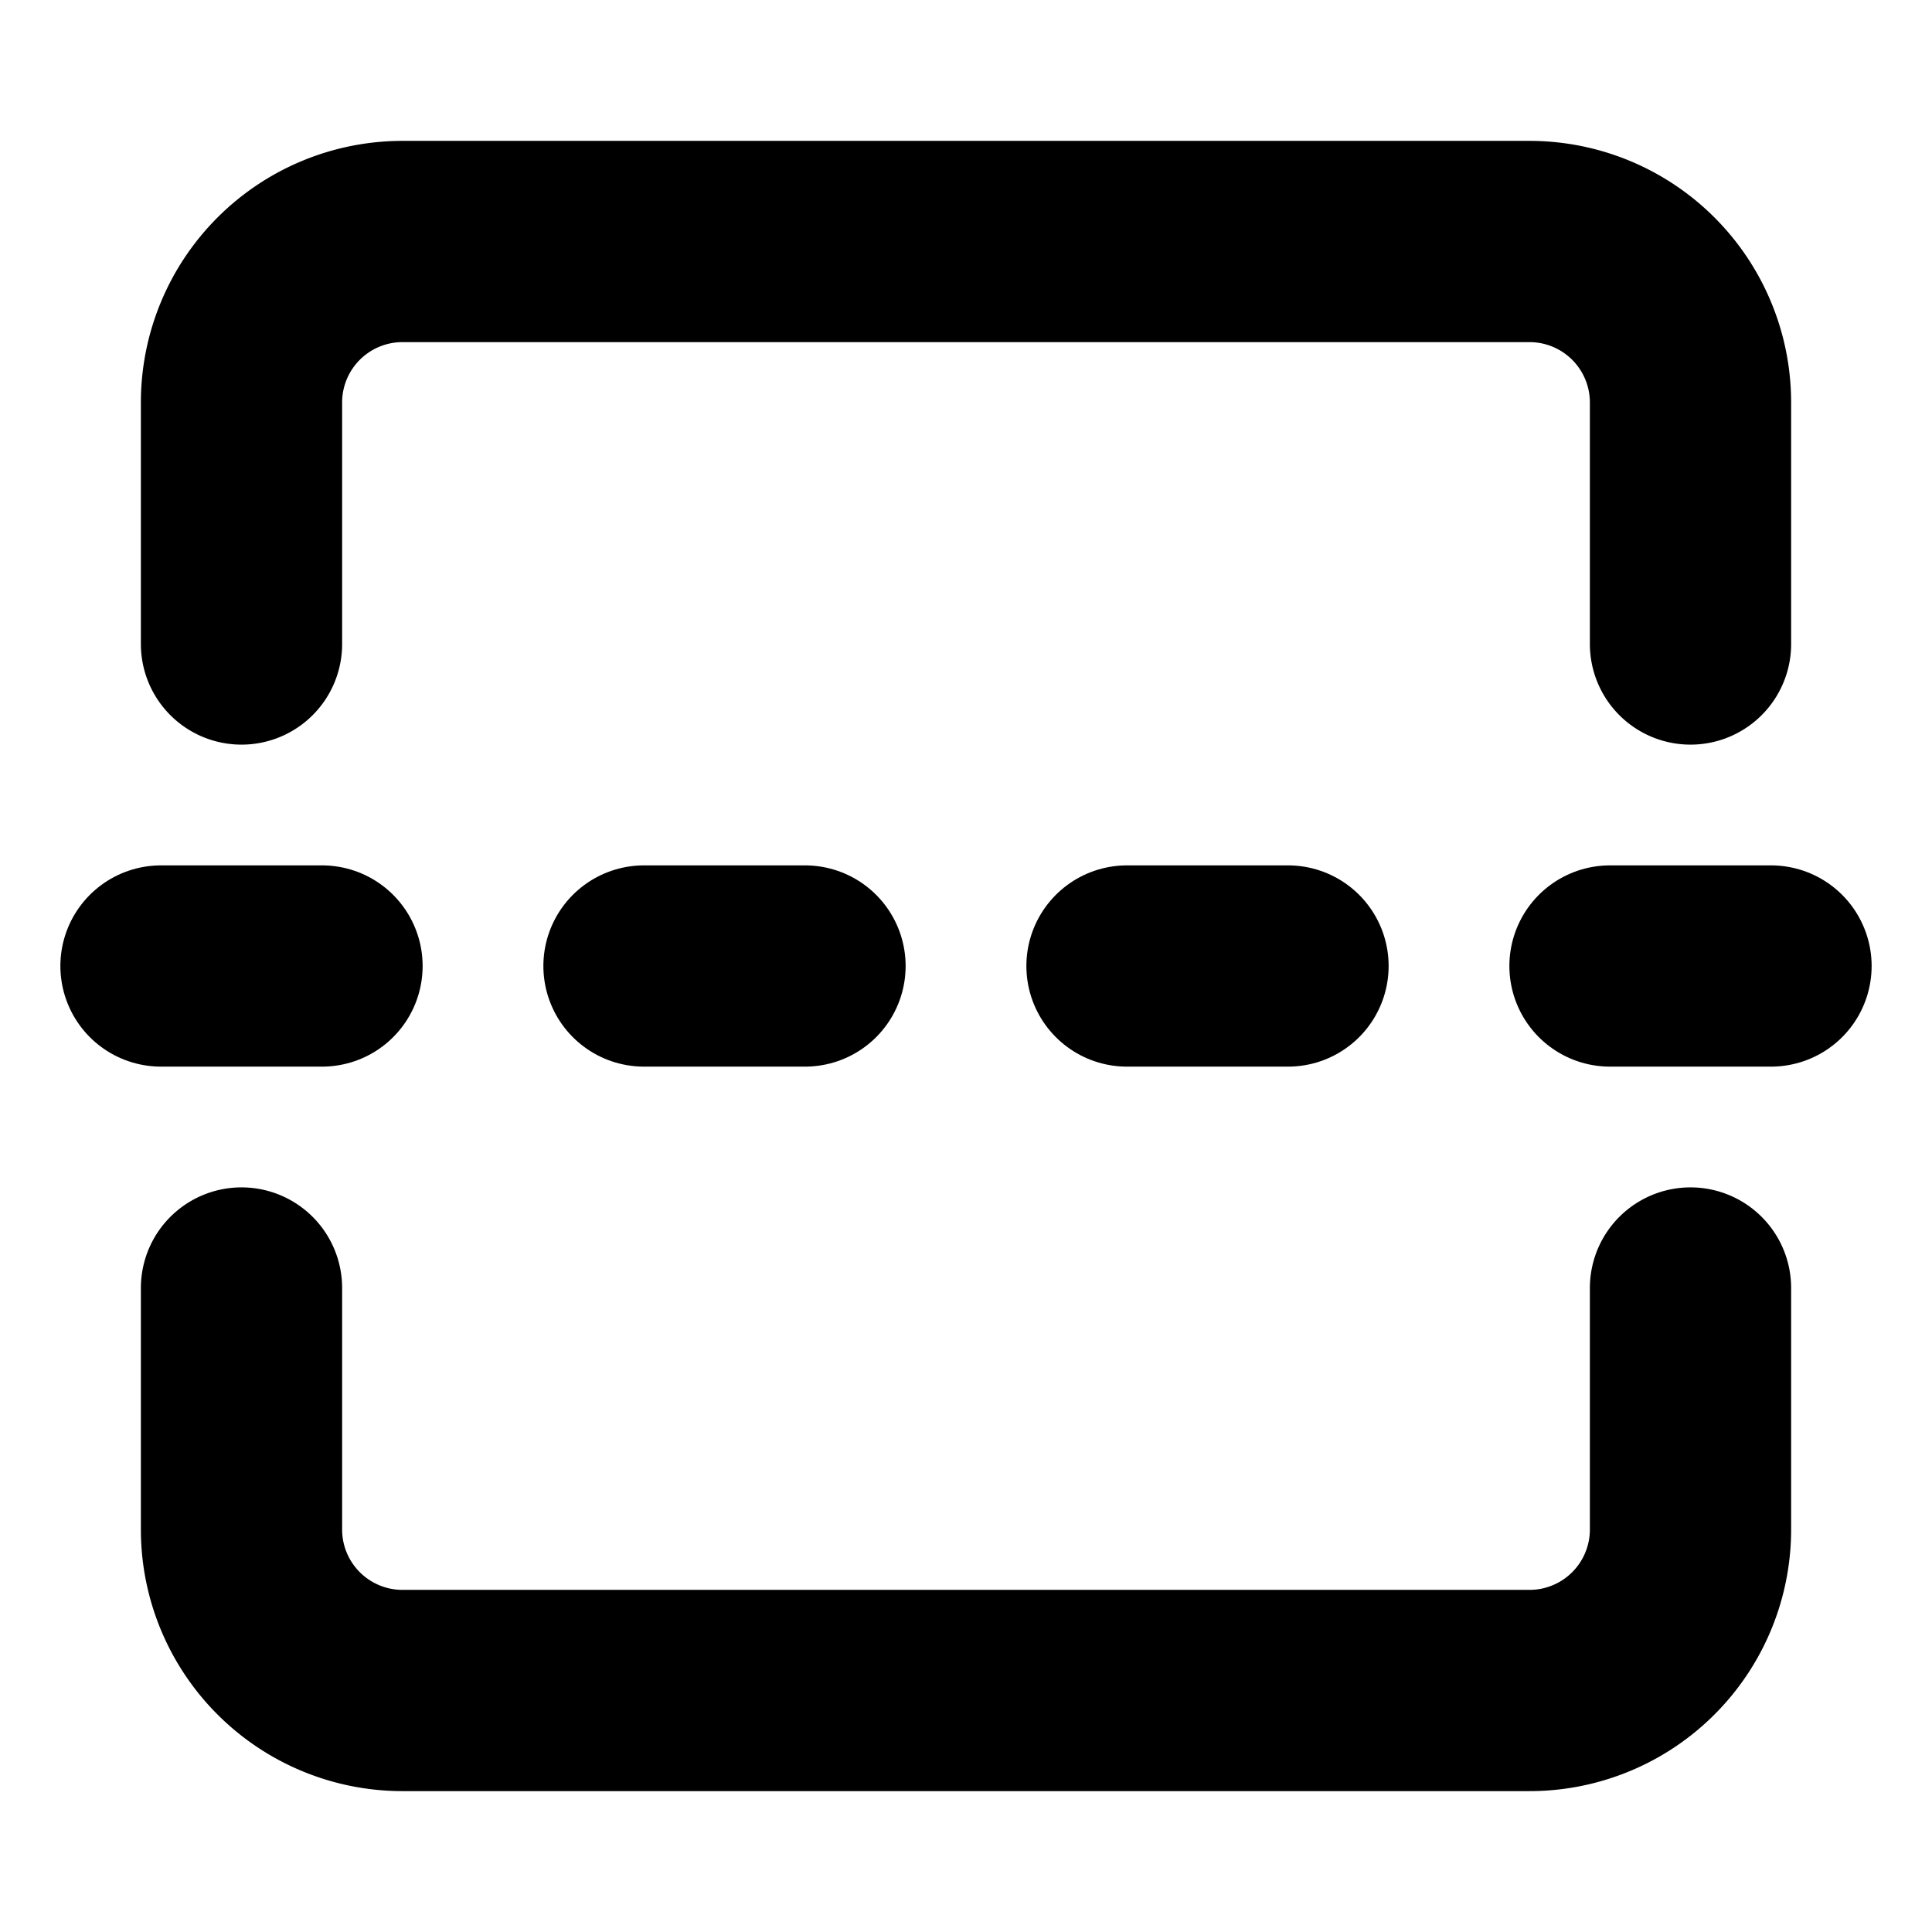 <?xml version="1.0"?>
<svg xmlns="http://www.w3.org/2000/svg" width="24" height="24" viewBox="0 0 24 24" fill="none" stroke="currentColor" stroke-width="2.500" stroke-linecap="round" stroke-linejoin="round">
  <path d="M21 8V5a2 2 0 0 0-2-2H5a2 2 0 0 0-2 2v3"/>
  <path d="M21 16v3a2 2 0 0 1-2 2H5a2 2 0 0 1-2-2v-3"/>
  <path d="M4 12H2"/>
  <path d="M10 12H8"/>
  <path d="M16 12h-2"/>
  <path d="M22 12h-2"/>
</svg>
